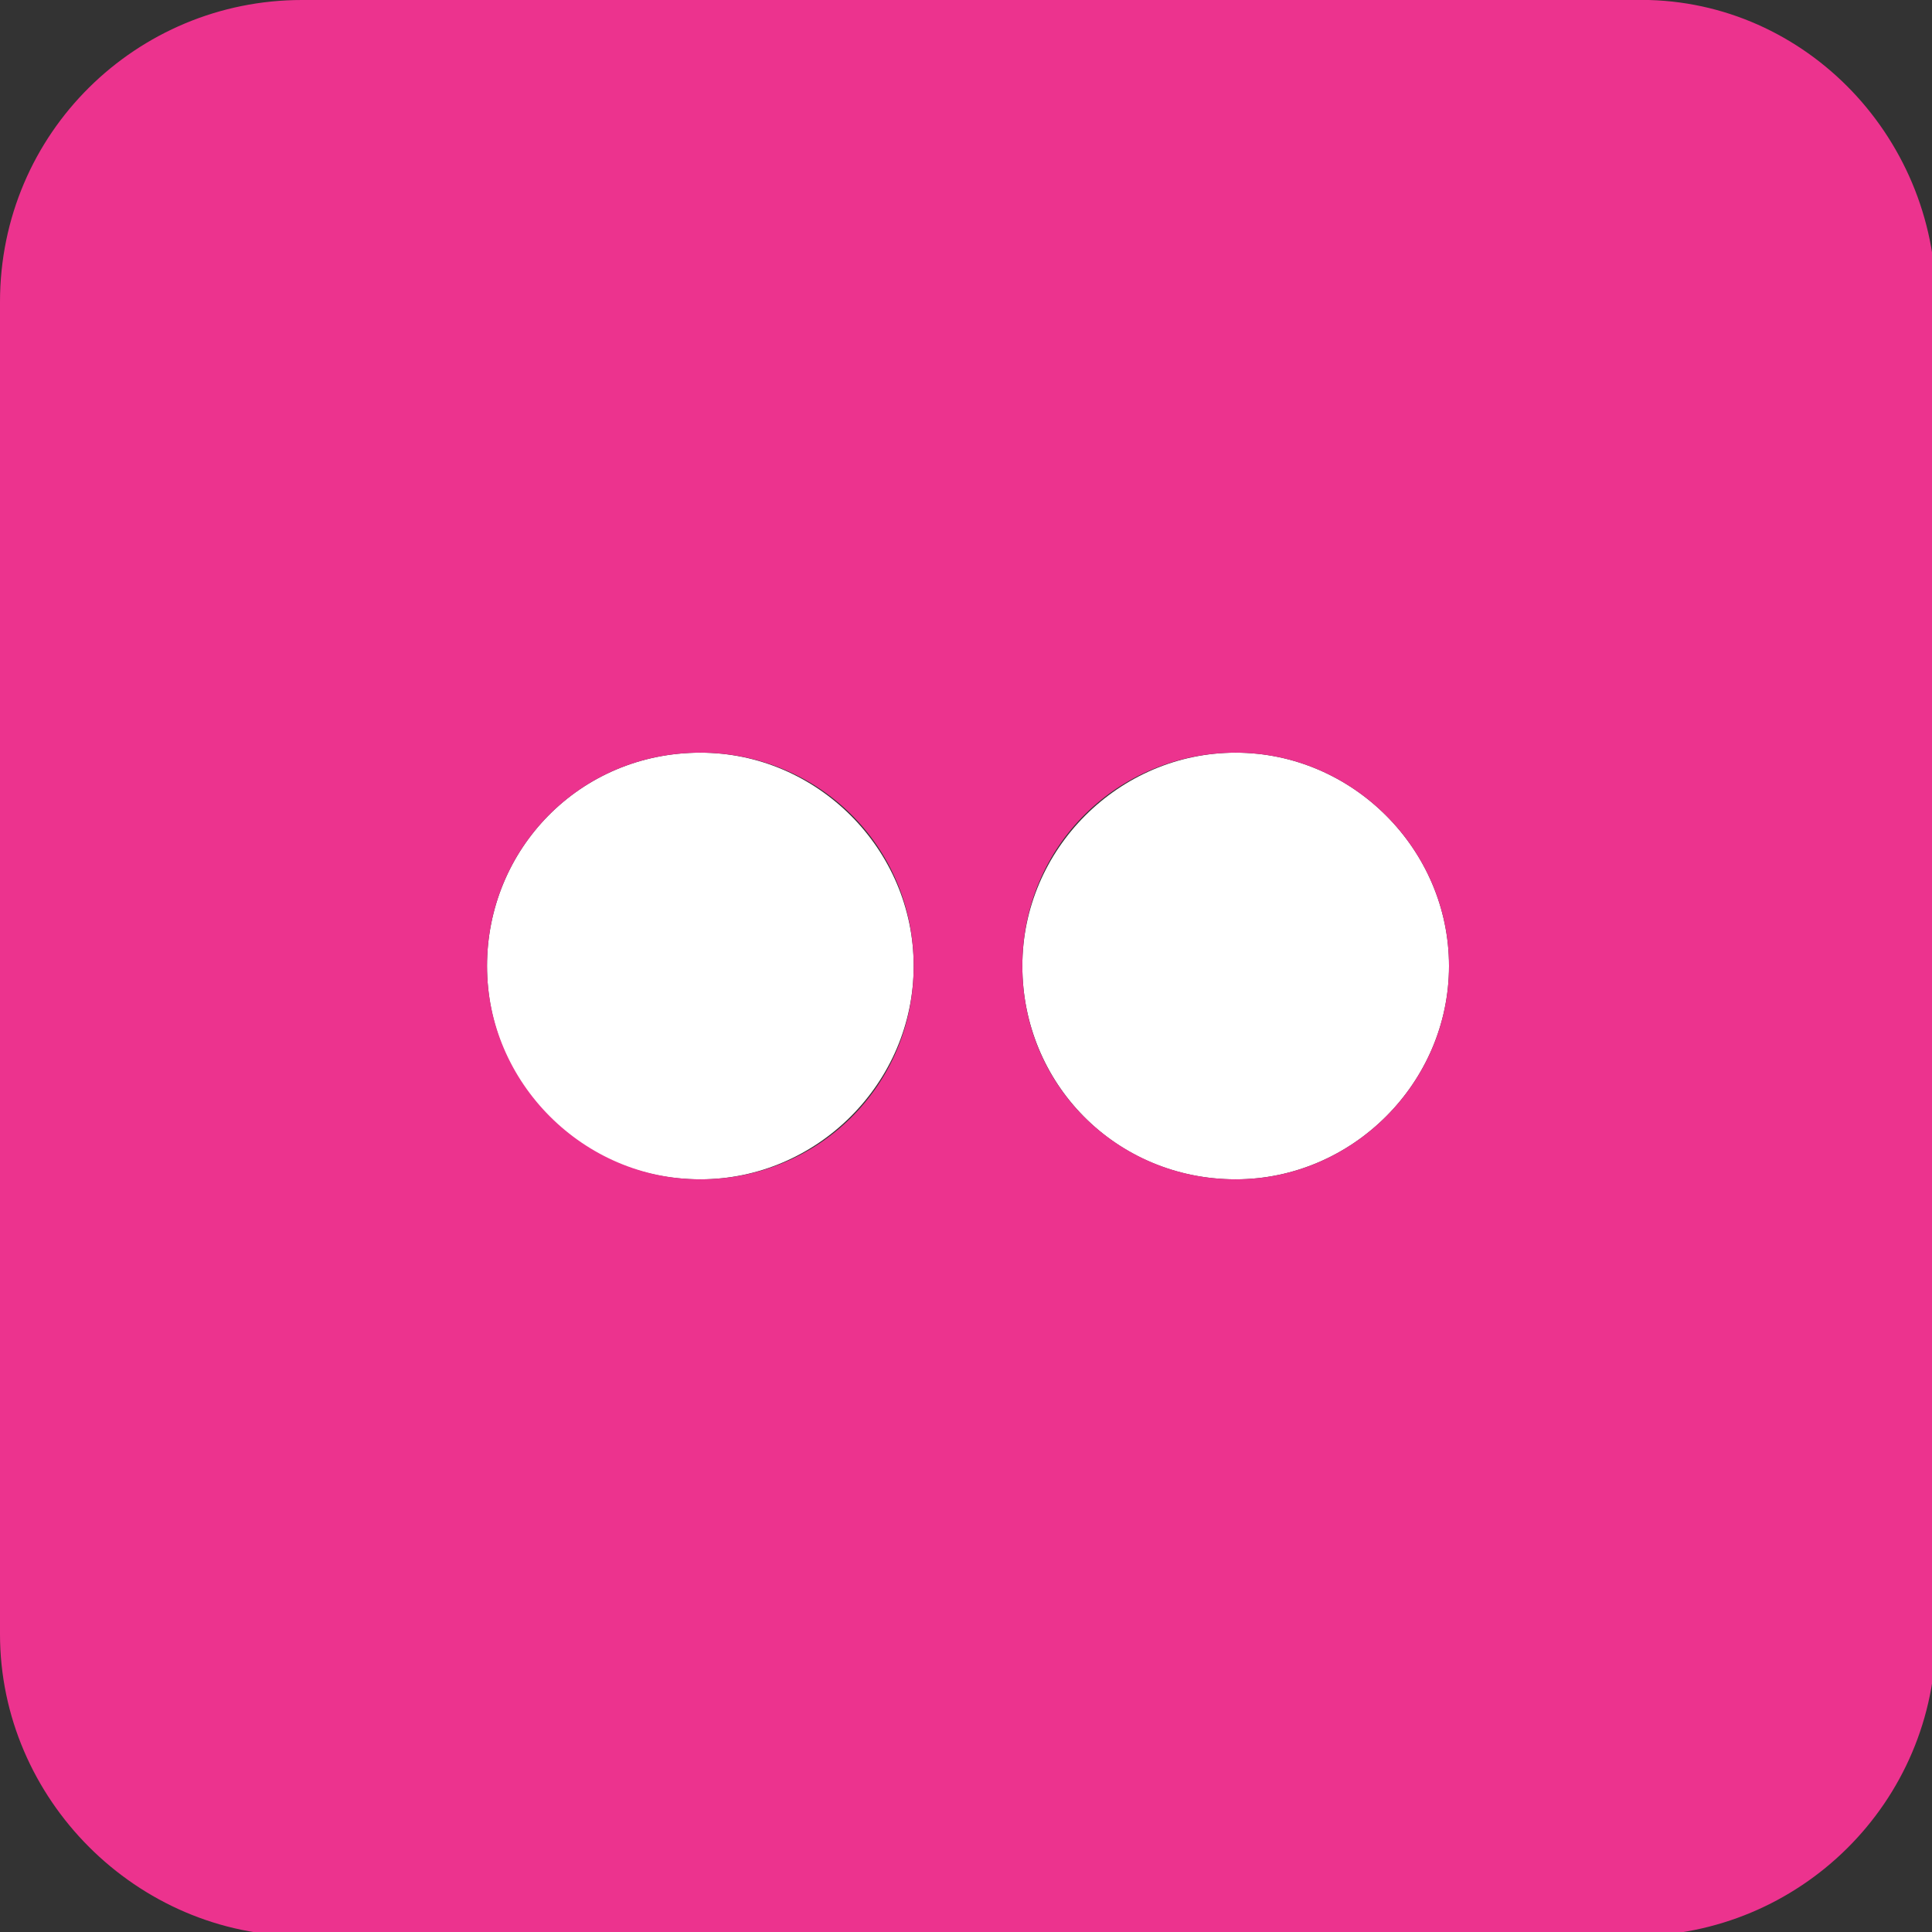 <?xml version="1.0" encoding="utf-8"?>
<!-- Generator: Adobe Illustrator 16.0.0, SVG Export Plug-In . SVG Version: 6.00 Build 0)  -->
<!DOCTYPE svg PUBLIC "-//W3C//DTD SVG 1.1//EN" "http://www.w3.org/Graphics/SVG/1.1/DTD/svg11.dtd">
<svg version="1.1" id="Layer_1" xmlns="http://www.w3.org/2000/svg" xmlns:xlink="http://www.w3.org/1999/xlink" x="0px" y="0px"
	 width="48px" height="48px" viewBox="0 0 48 48" enable-background="new 0 0 48 48" xml:space="preserve">
<rect x="0" y="0" width="48" height="48" fill="#333333" stroke="none"/>
<g id="XMLID_1_">
	<g>
		<path fill="#FFFFFF" d="M17.4,18.7c2.9,0,5.3,2.4,5.3,5.3s-2.4,5.3-5.3,5.3c-3,0-5.3-2.4-5.3-5.3S14.4,18.7,17.4,18.7z"/>
		<path fill="#FFFFFF" d="M30.7,18.7c2.9,0,5.3,2.4,5.3,5.3s-2.4,5.3-5.3,5.3c-3,0-5.3-2.4-5.3-5.3S27.8,18.7,30.7,18.7z"/>
		<path fill="#EC338E" d="M22.7,24c0-3-2.4-5.3-5.3-5.3c-3,0-5.3,2.4-5.3,5.3s2.4,5.3,5.3,5.3C20.3,29.3,22.7,27,22.7,24z M25.4,24
			c0,3,2.4,5.3,5.3,5.3c2.9,0,5.3-2.4,5.3-5.3s-2.4-5.3-5.3-5.3C27.8,18.7,25.4,21,25.4,24z M48.1,7.5v33.1c0,4.2-3.4,7.5-7.5,7.5
			H7.5c-4.1,0-7.5-3.4-7.5-7.5V7.5c0-4.2,3.4-7.5,7.5-7.5h33.1C44.7-0.1,48.1,3.3,48.1,7.5z"/>
	</g>
	<g>
	</g>
</g>
</svg>
